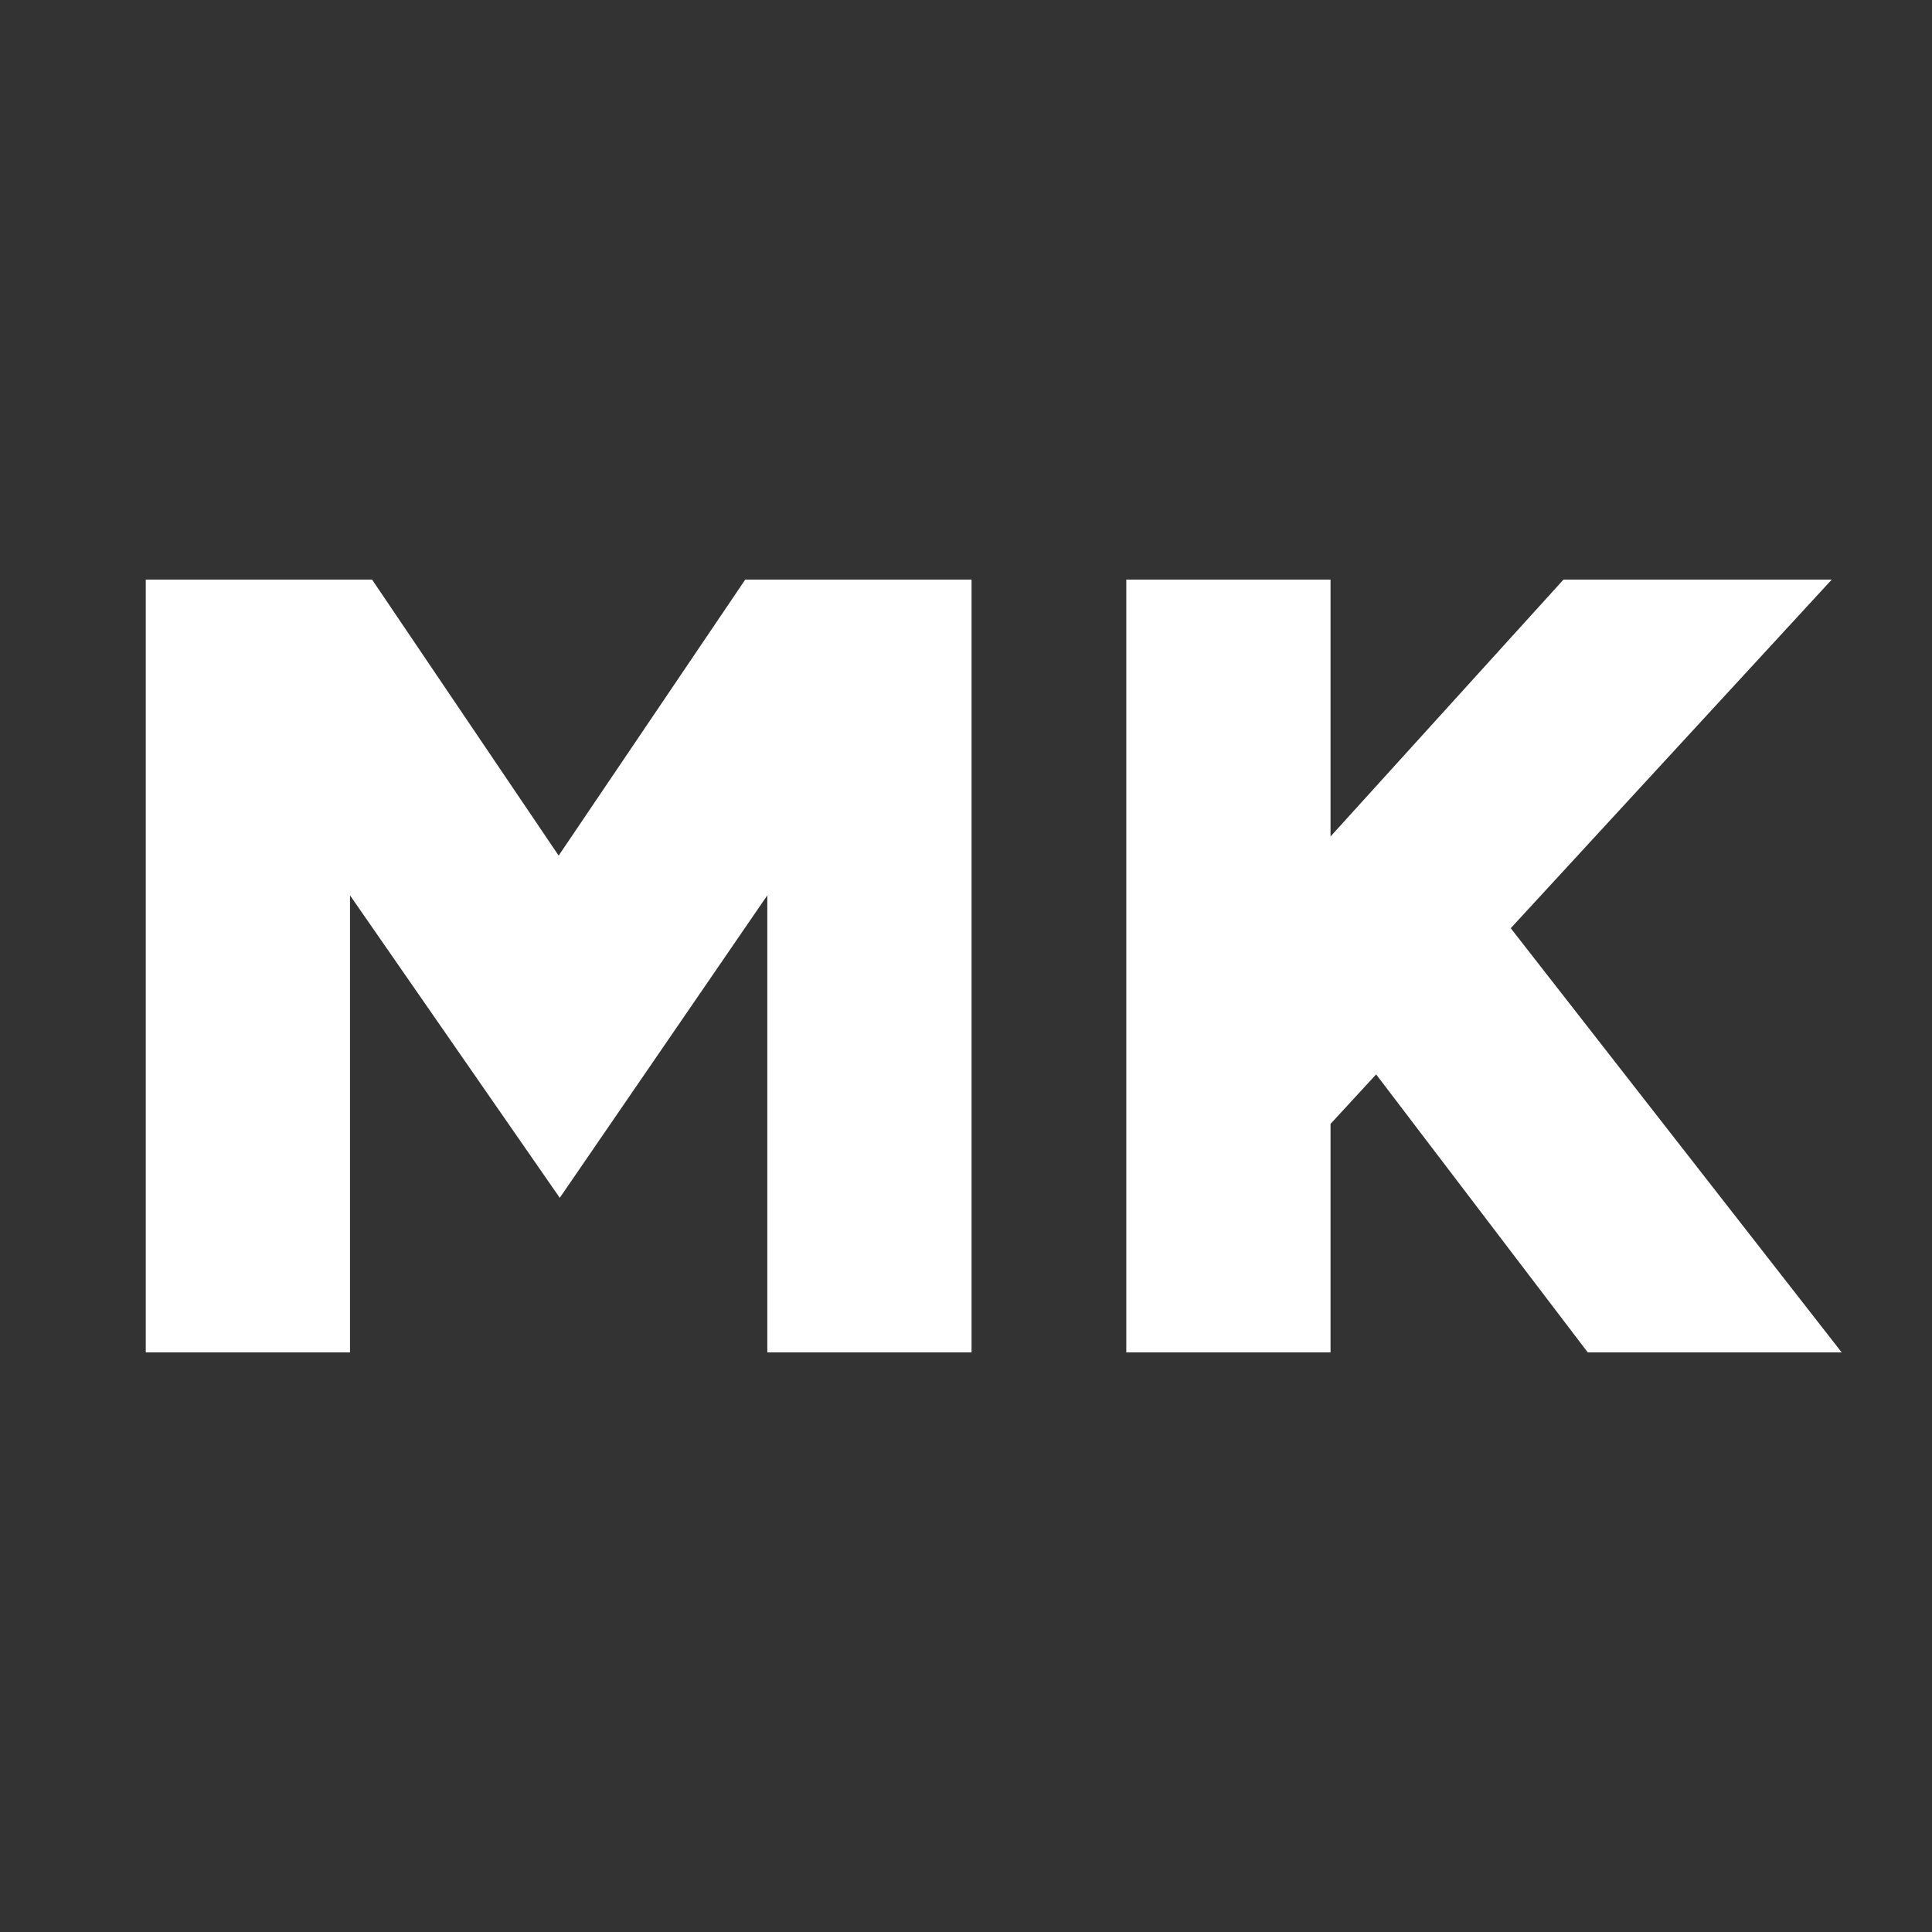 <svg width="245" height="245" viewBox="0 0 245 245" fill="none" xmlns="http://www.w3.org/2000/svg">
<rect x="0" y="0" width="245" height="245" fill="#333333" stroke="none"/>
<path d="M18.484 171.5V73.5H47.184L70.844 108.5L94.504 73.5H123.204V171.5H97.304V113.54L70.984 151.9L44.384 113.54V171.5H18.484ZM157.387 154.84V118.58L198.267 73.5H232.287L157.387 154.84ZM142.827 171.5V73.5H168.727V171.5H142.827ZM201.347 171.5L163.407 121.66L182.867 106.54L233.547 171.5H201.347Z" fill="white"/>
</svg>
